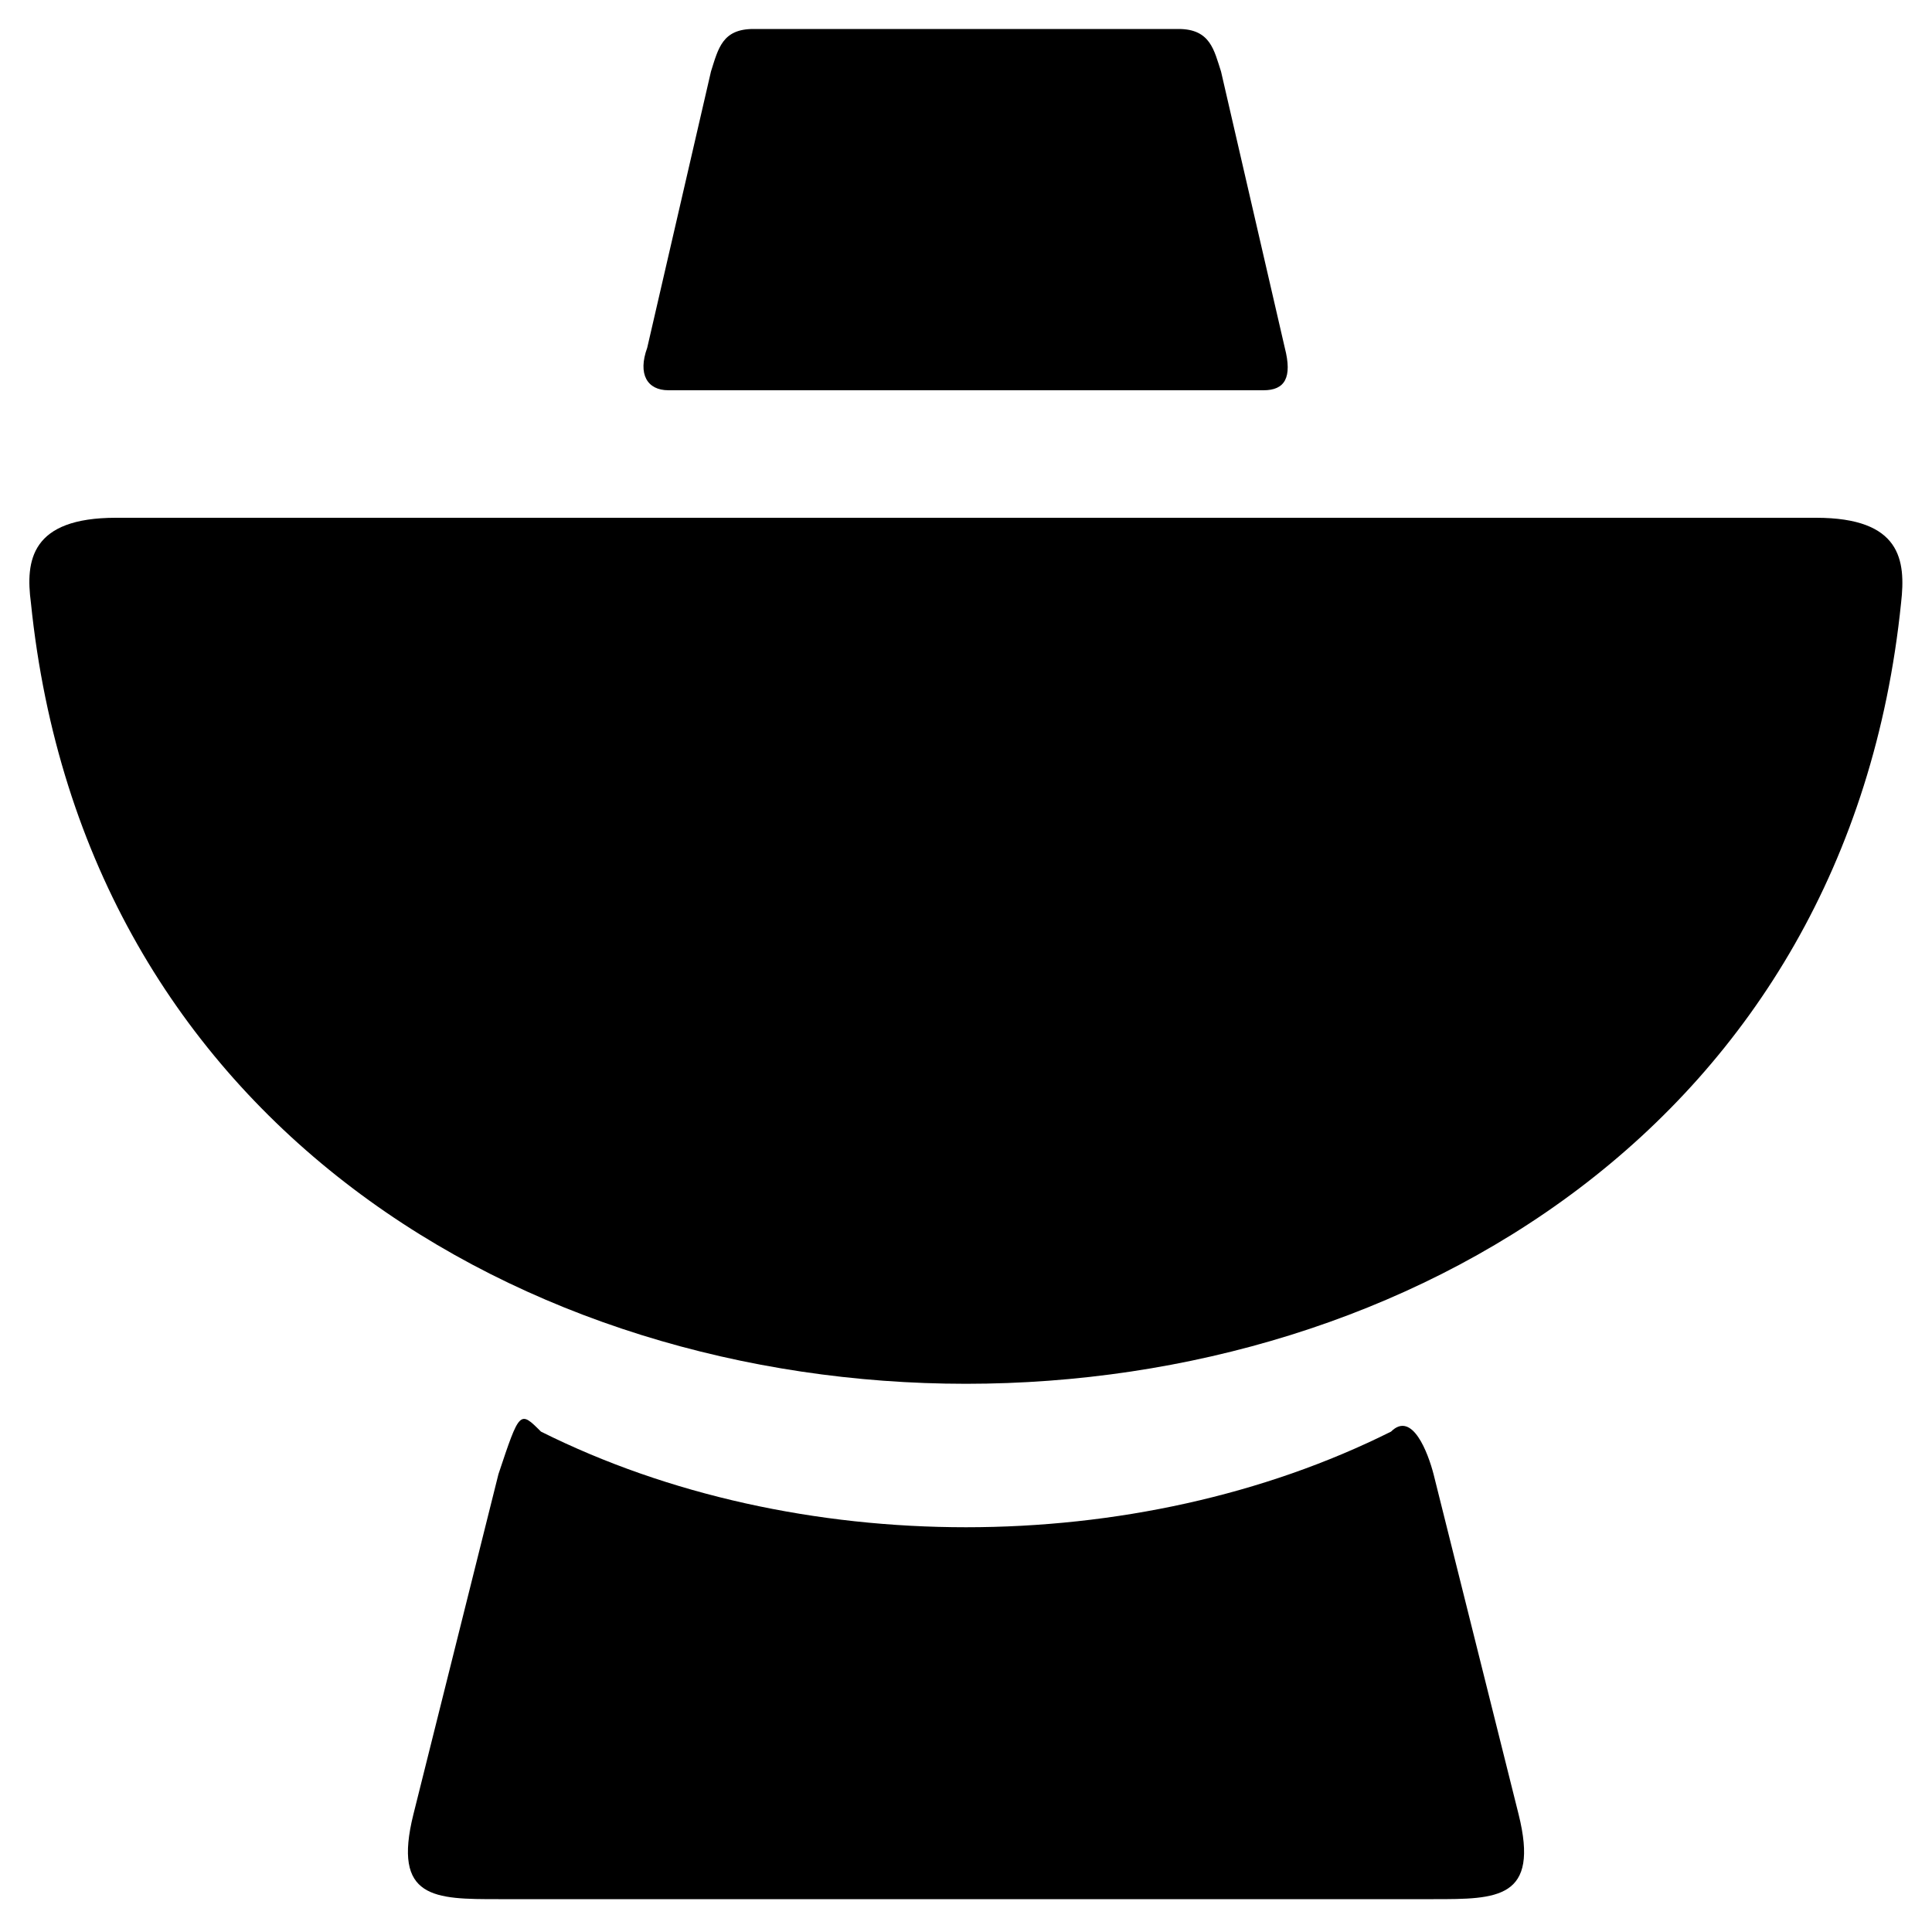 <?xml version="1.0" encoding="UTF-8"?>
<svg xmlns="http://www.w3.org/2000/svg" viewBox="0 0 100 100">
	<path d="M 39 1.5 L 61 1.5 C 62.65 1.5 62.84 2.6 63.2 3.7 L 66.5 18 C 66.9 19.55 66.5 20.2 65.4 20.2 L 34.6 20.2 C 33.5 20.2 33 19.37 33.5 18 L 36.8 3.7 C 37.18 2.5 37.39 1.5 39 1.5 Z M 6 26.8 L 94 26.8 C 98.4 26.8 98.65 29 98.4 31.2 C 92.9 85.1 7.1 85.1 1.6 31.2 C 1.31 29.01 1.6 26.8 6 26.8 Z M 28 74.1 C 41.2 80.7 58.8 80.7 72 74.1 C 73.1 73 73.92 75.22 74.2 76.3 L 78.6 93.9 C 79.7 98.3 77.5 98.3 74.2 98.3 L 25.8 98.3 C 22.5 98.3 20.3 98.3 21.4 93.9 L 25.8 76.3 C 26.9 73 26.9 73 28 74.1" fill="#000000"/>
</svg>
